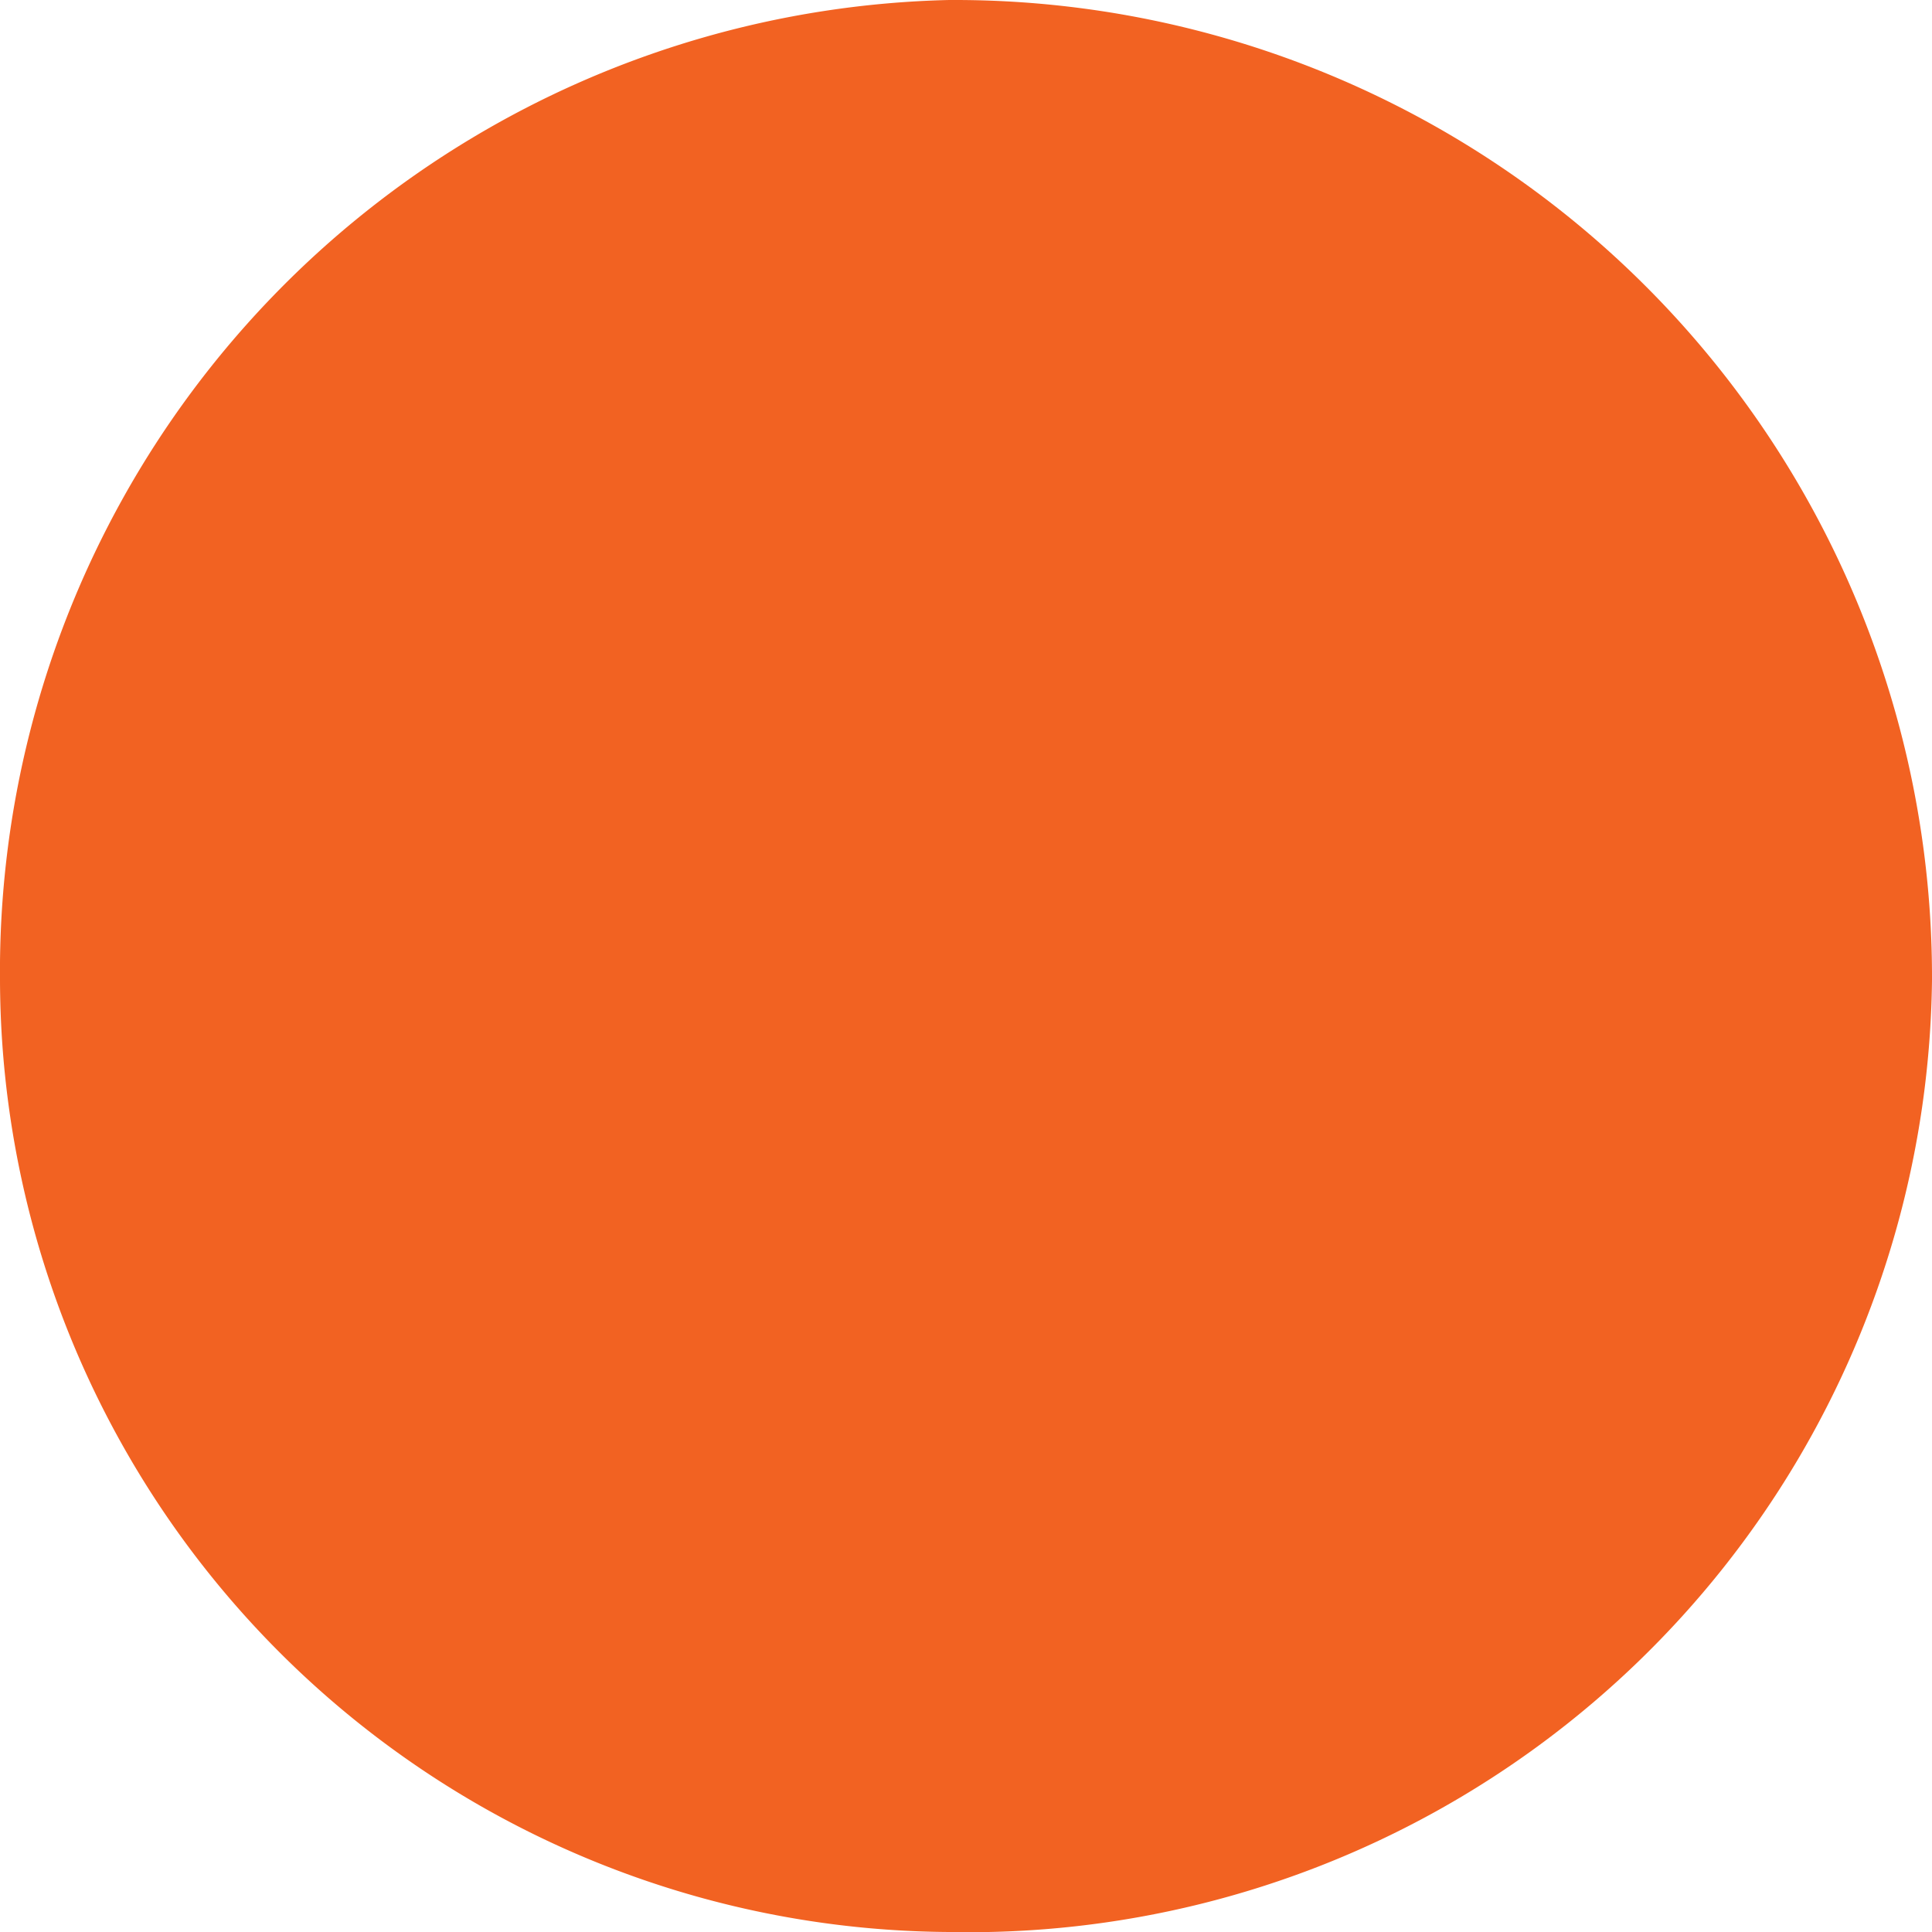 <svg xmlns="http://www.w3.org/2000/svg" viewBox="0 0 6.82 6.82"><defs><style>.cls-1{fill:#f26222;fill-rule:evenodd;}</style></defs><g id="Layer_2" data-name="Layer 2"><g id="Klever_roi" data-name="Klever roi"><path id="klever_roi-3" data-name="klever roi-3" class="cls-1" d="M3.35,0A3.43,3.43,0,0,0,0,3.46,3.37,3.37,0,0,0,3.35,6.82,3.4,3.4,0,0,0,6.82,3.46,3.45,3.45,0,0,0,3.38,0h0"/></g></g></svg>
